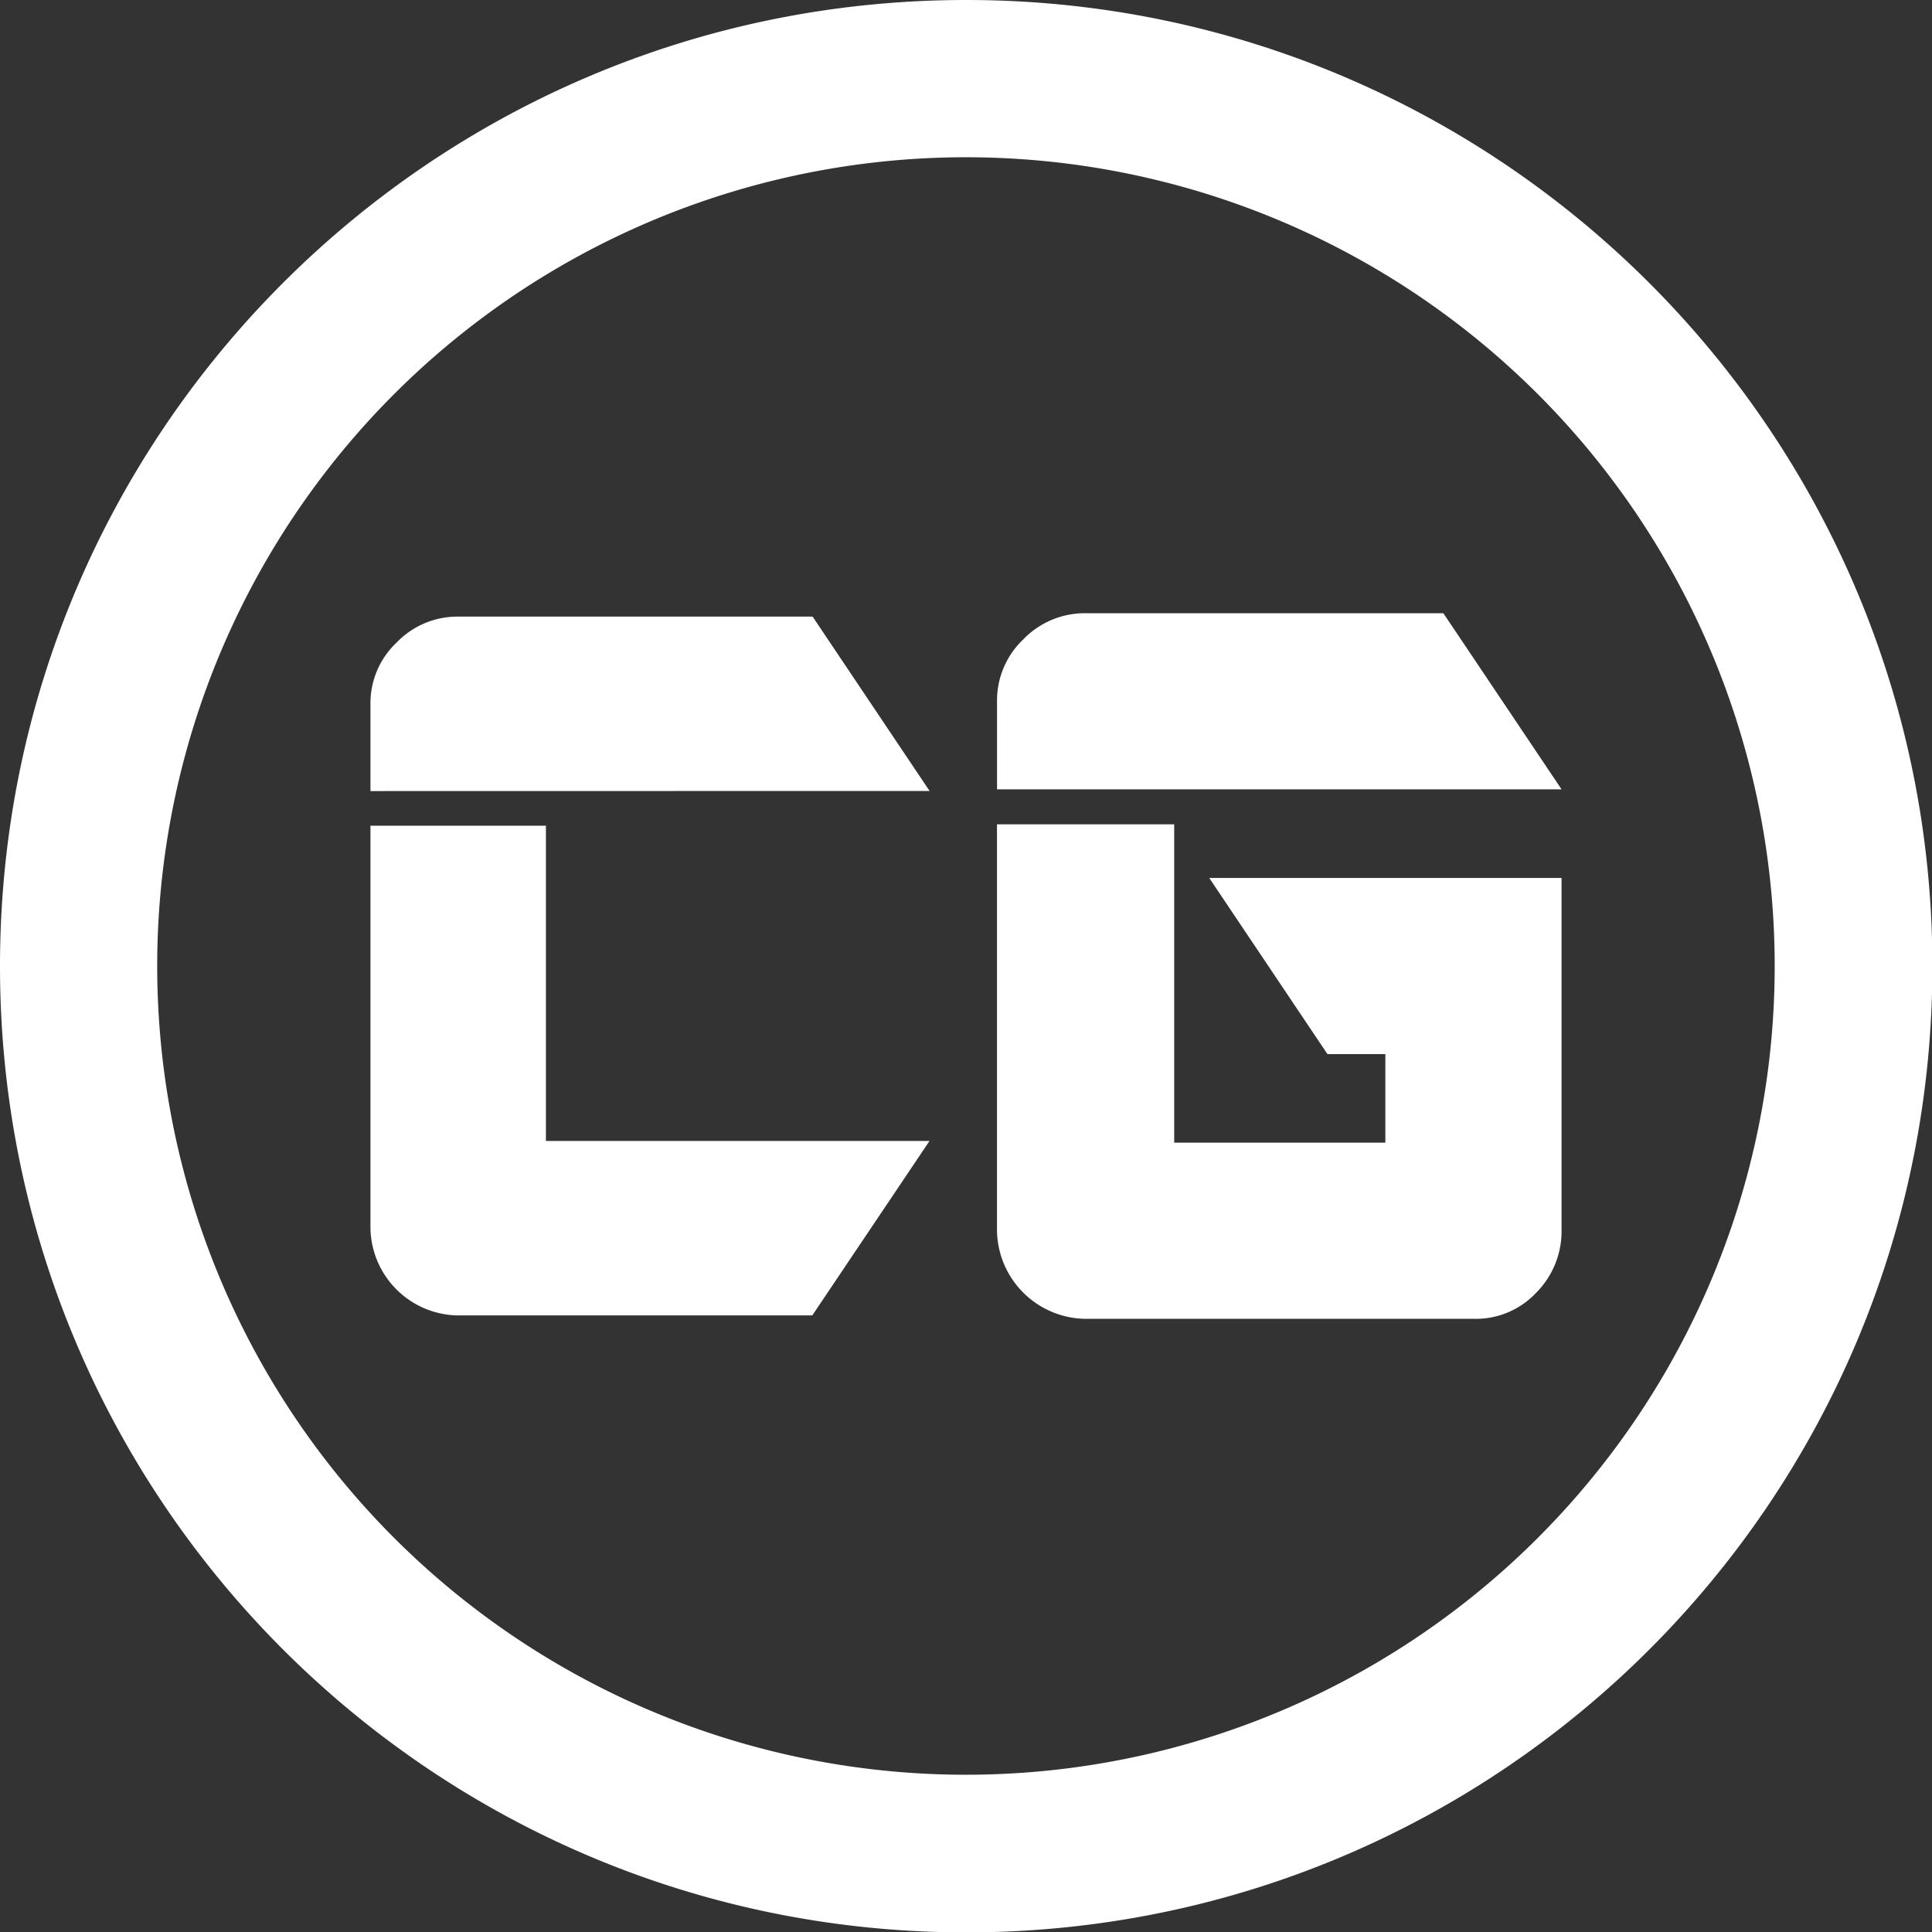 <svg xmlns="http://www.w3.org/2000/svg" viewBox="0 0 397.92 397.93"><rect x="0" y="0" width="397.92" height="397.93" fill="#333333" stroke="none"/><defs><style>.cls-1{fill:#fff;}</style></defs><title>Asset 2</title><g id="Layer_2" data-name="Layer 2"><g id="Layer_1-2" data-name="Layer 1"><path class="cls-1" d="M199,0C89.07,0,0,89.08,0,199s89.07,199,199,199,199-89.08,199-199S308.84,0,199,0Zm0,365.53A166.57,166.57,0,1,1,365.52,199,166.56,166.56,0,0,1,199,365.53Z"/><path class="cls-1" d="M76.3,162.93V144.86a17.14,17.14,0,0,1,5.36-12.49A17.37,17.37,0,0,1,94.37,127h73l24.09,35.91Zm91,108h-73A18.29,18.29,0,0,1,76.3,252.84V170.07h36.14V235h79Z"/><path class="cls-1" d="M205.35,162.57V144.32a17.33,17.33,0,0,1,5.4-12.62,17.58,17.58,0,0,1,12.85-5.4h73.68l24.34,36.27Zm98.24,109.06h-80a18.46,18.46,0,0,1-18.25-18.25v-83.6h36.5v65.57h43.49V217.1H273.4l-24.34-36.27h72.56v72.55a17.89,17.89,0,0,1-5.19,12.84A17.05,17.05,0,0,1,303.59,271.63Z"/></g></g></svg>